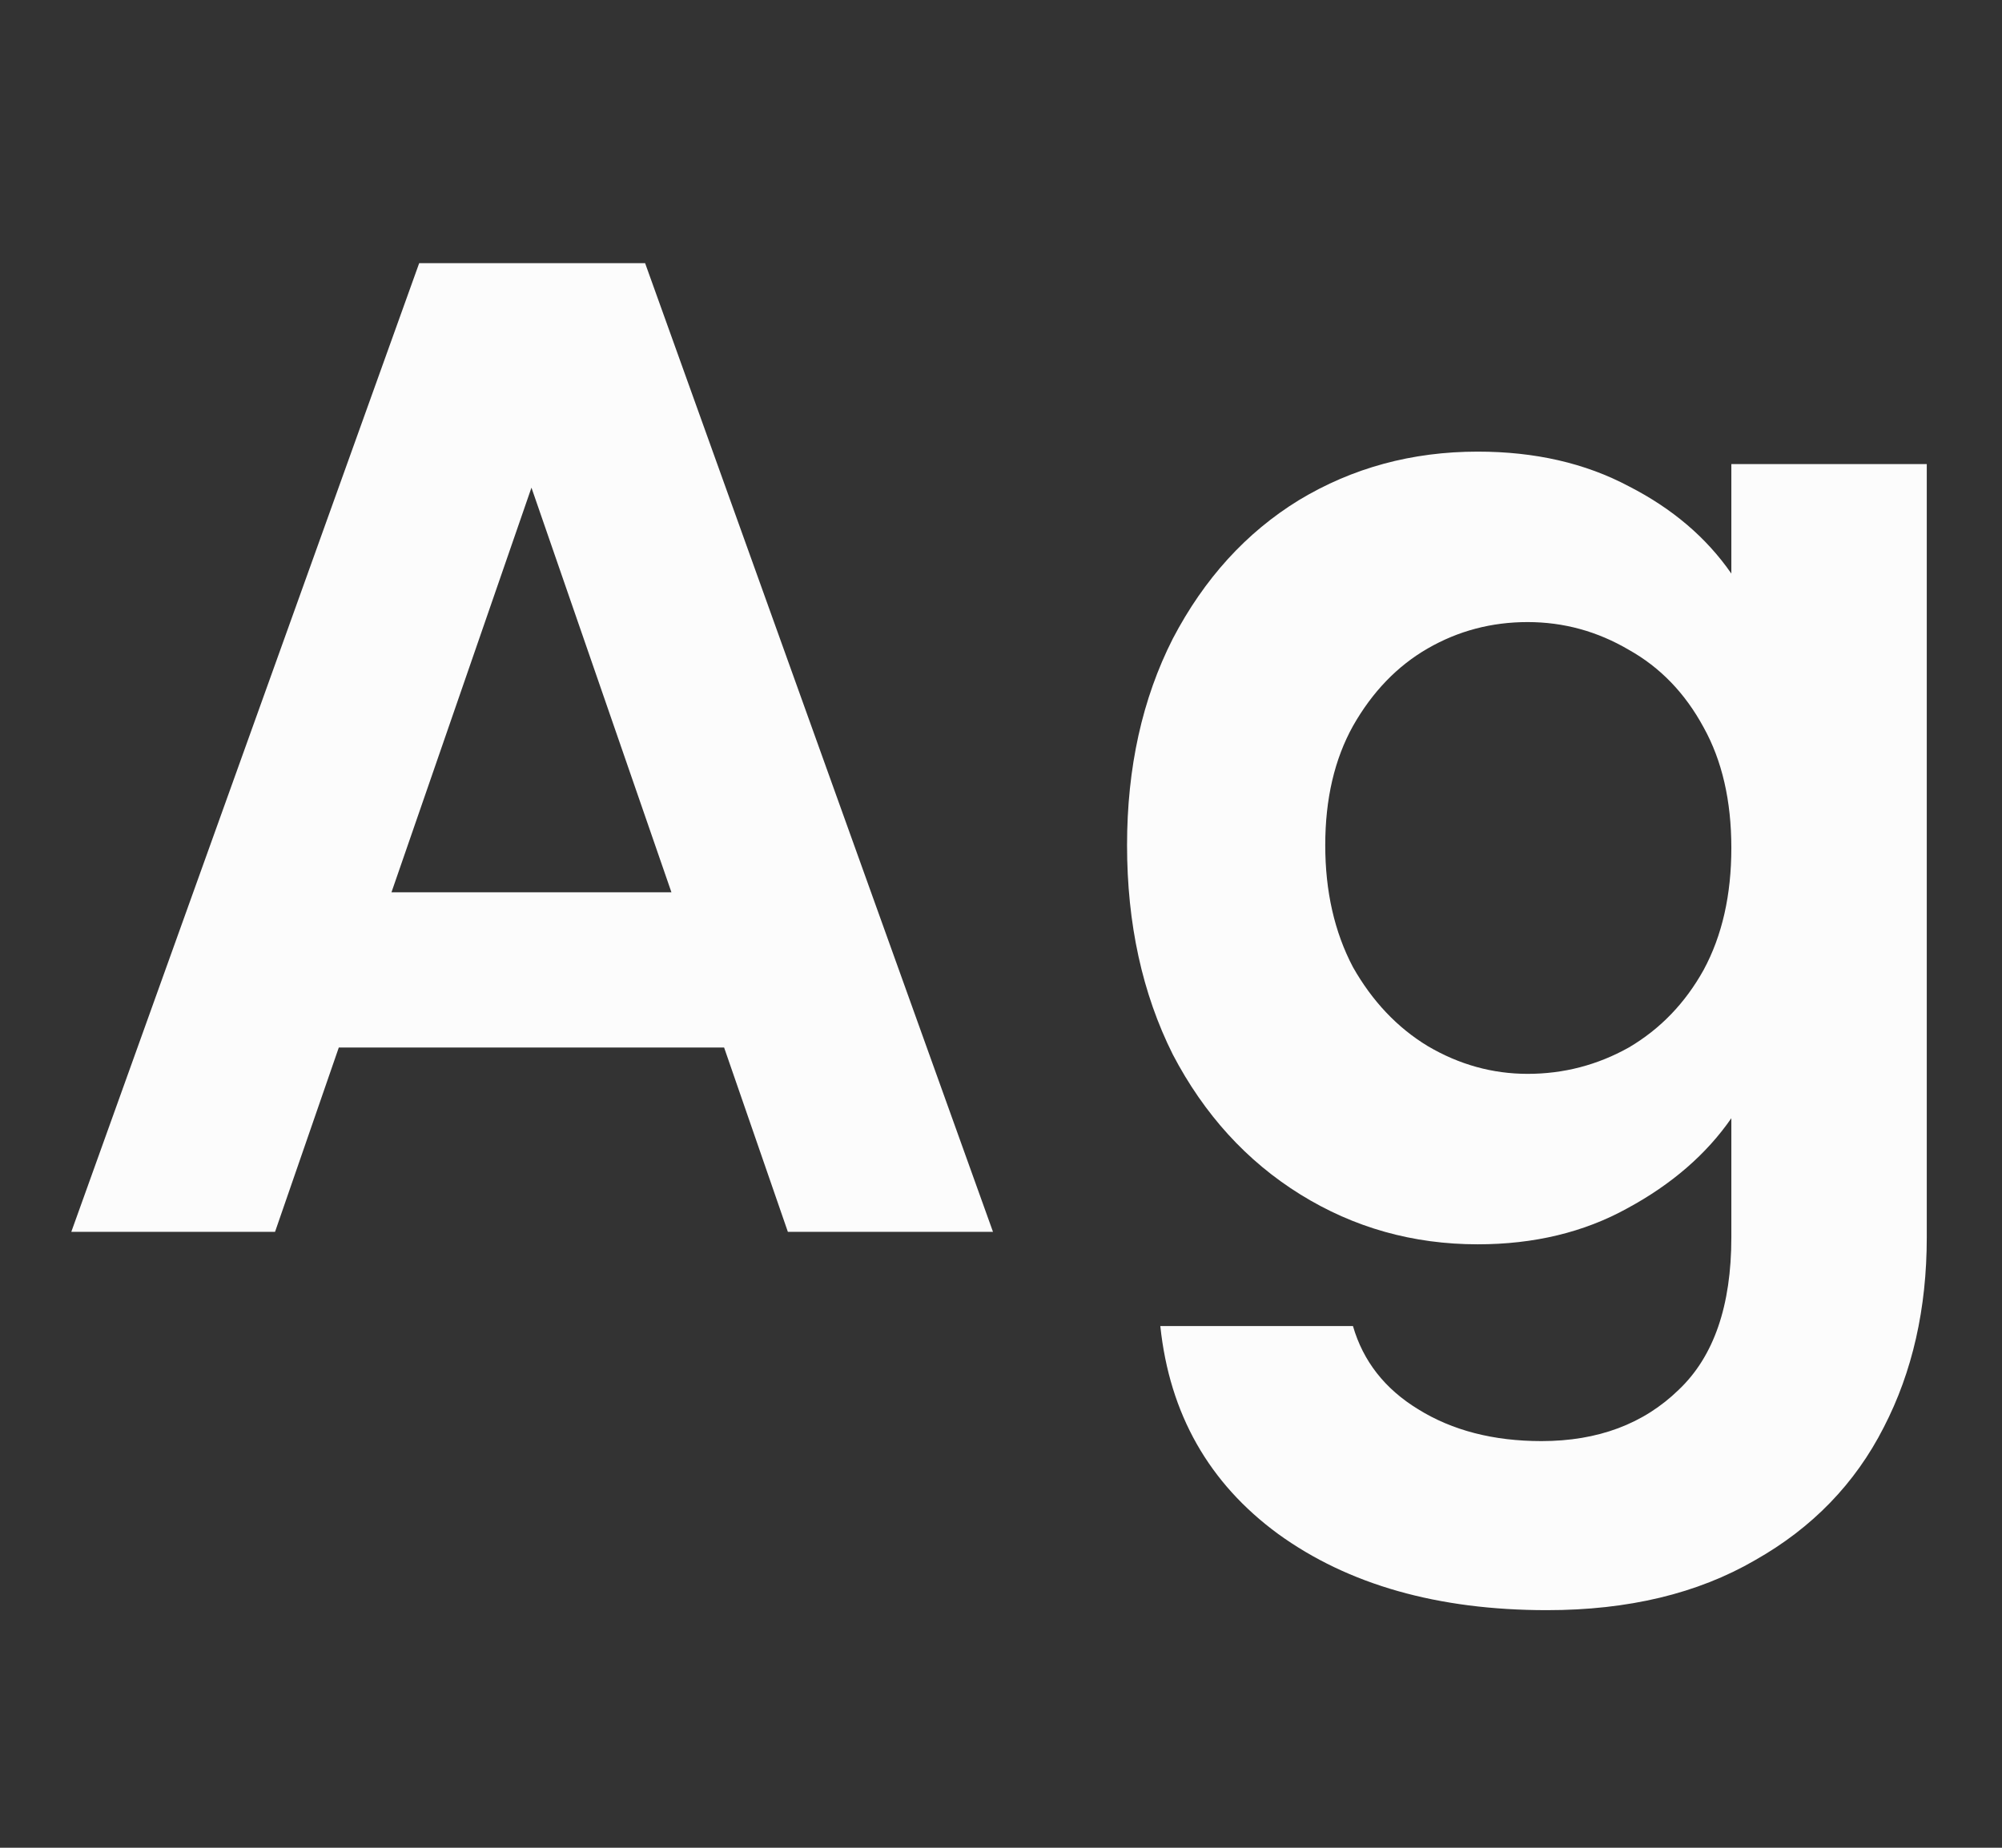 <svg width="26" height="24" viewBox="0 0 26 24" fill="none" xmlns="http://www.w3.org/2000/svg">
<rect x="0" y="0" width="26" height="24" fill="#333333" stroke="none"/>
<path d="M9.404 13.606H4.4L3.572 16H0.926L5.444 3.418H8.378L12.896 16H10.232L9.404 13.606ZM8.72 11.59L6.902 6.334L5.084 11.59H8.72Z" fill="#FCFCFC"/>
<path d="M19.191 5.866C19.935 5.866 20.589 6.016 21.153 6.316C21.717 6.604 22.161 6.982 22.485 7.45V6.028H25.023V16.072C25.023 16.996 24.837 17.818 24.465 18.538C24.093 19.27 23.535 19.846 22.791 20.266C22.047 20.698 21.147 20.914 20.091 20.914C18.675 20.914 17.511 20.584 16.599 19.924C15.699 19.264 15.189 18.364 15.069 17.224H17.571C17.703 17.68 17.985 18.04 18.417 18.304C18.861 18.58 19.395 18.718 20.019 18.718C20.751 18.718 21.345 18.496 21.801 18.052C22.257 17.62 22.485 16.96 22.485 16.072V14.524C22.161 14.992 21.711 15.382 21.135 15.694C20.571 16.006 19.923 16.162 19.191 16.162C18.351 16.162 17.583 15.946 16.887 15.514C16.191 15.082 15.639 14.476 15.231 13.696C14.835 12.904 14.637 11.998 14.637 10.978C14.637 9.97 14.835 9.076 15.231 8.296C15.639 7.516 16.185 6.916 16.869 6.496C17.565 6.076 18.339 5.866 19.191 5.866ZM22.485 11.014C22.485 10.402 22.365 9.88 22.125 9.448C21.885 9.004 21.561 8.668 21.153 8.44C20.745 8.2 20.307 8.08 19.839 8.08C19.371 8.08 18.939 8.194 18.543 8.422C18.147 8.65 17.823 8.986 17.571 9.43C17.331 9.862 17.211 10.378 17.211 10.978C17.211 11.578 17.331 12.106 17.571 12.562C17.823 13.006 18.147 13.348 18.543 13.588C18.951 13.828 19.383 13.948 19.839 13.948C20.307 13.948 20.745 13.834 21.153 13.606C21.561 13.366 21.885 13.03 22.125 12.598C22.365 12.154 22.485 11.626 22.485 11.014Z" fill="#FCFCFC"/>
</svg>
